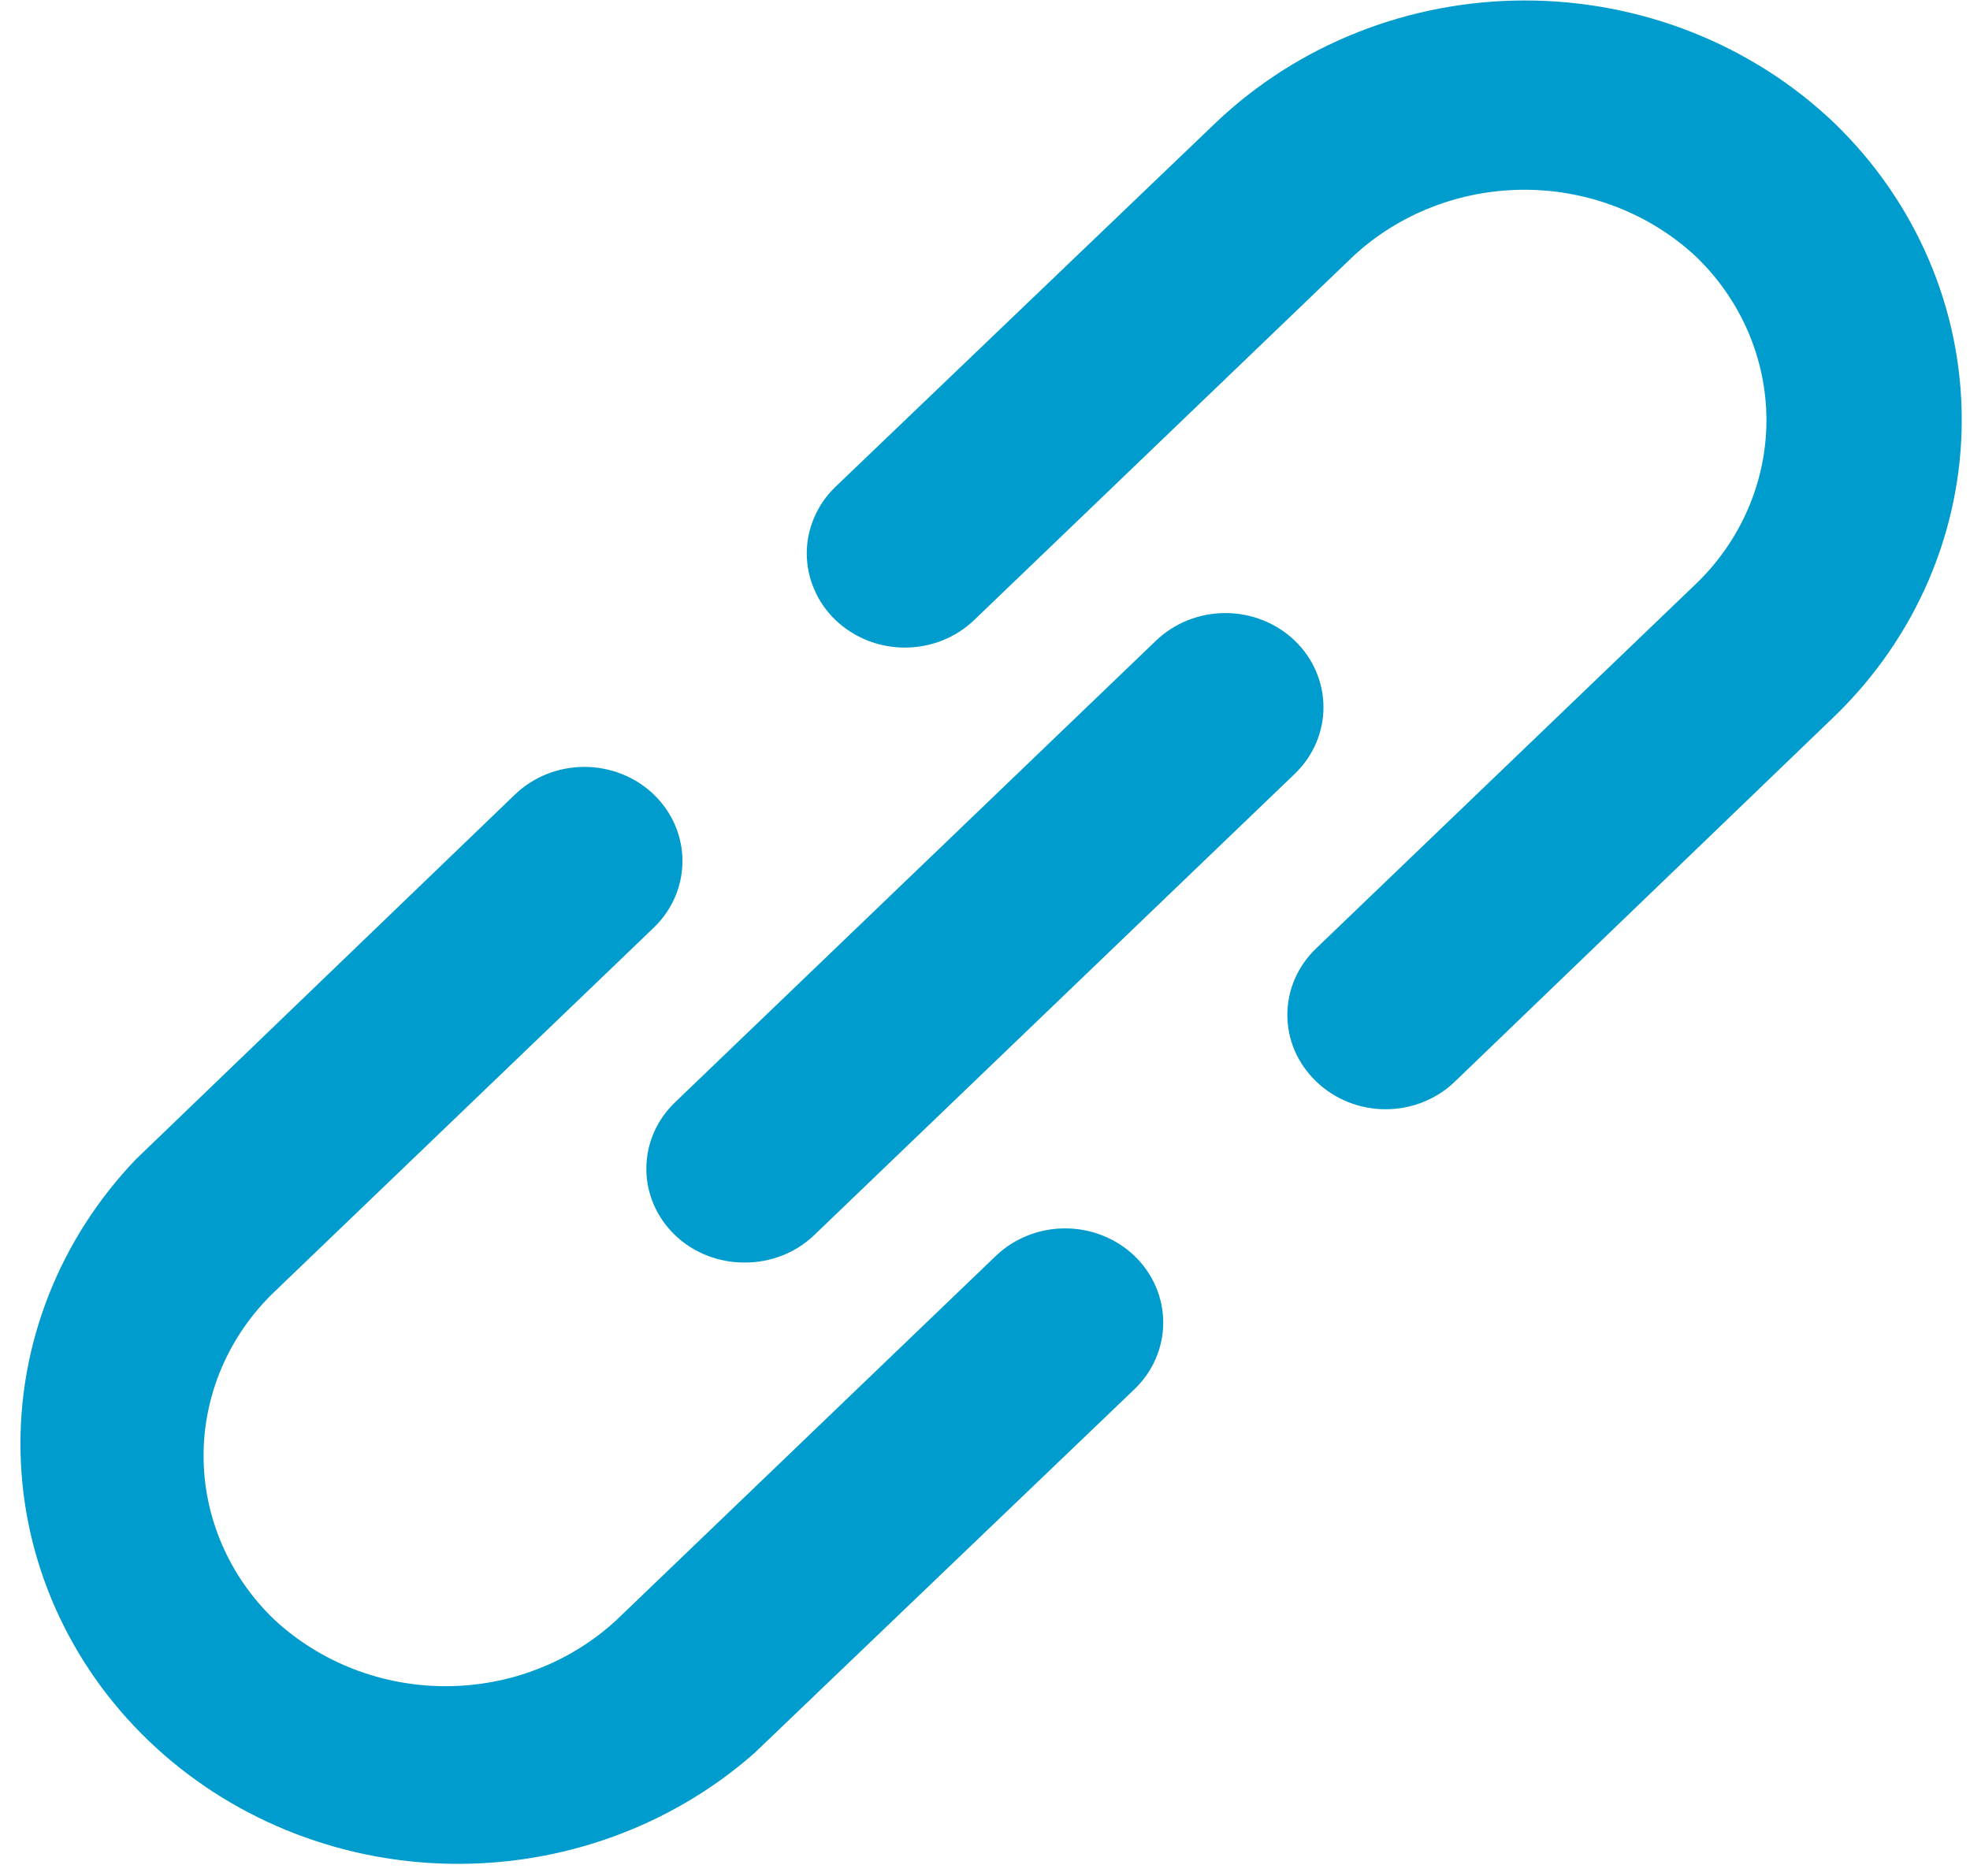 <svg width="21" height="20" viewBox="0 0 21 20" fill="none" xmlns="http://www.w3.org/2000/svg">
<path d="M10.615 13.39L6.573 17.27C6.084 17.723 5.43 17.977 4.75 17.977C4.07 17.977 3.416 17.723 2.927 17.27C2.687 17.041 2.497 16.768 2.367 16.468C2.237 16.167 2.17 15.845 2.17 15.52C2.17 15.195 2.237 14.873 2.367 14.572C2.497 14.272 2.687 13.999 2.927 13.77L6.969 9.89C7.165 9.702 7.275 9.446 7.275 9.18C7.275 8.914 7.165 8.658 6.969 8.47C6.773 8.282 6.507 8.176 6.229 8.176C5.952 8.176 5.686 8.282 5.49 8.47L1.448 12.36C0.634 13.211 0.193 14.331 0.219 15.486C0.244 16.641 0.734 17.742 1.585 18.559C2.436 19.376 3.582 19.846 4.786 19.87C5.989 19.894 7.155 19.472 8.042 18.69L12.094 14.81C12.29 14.622 12.4 14.366 12.4 14.1C12.4 13.834 12.29 13.578 12.094 13.39C11.898 13.202 11.632 13.096 11.354 13.096C11.077 13.096 10.811 13.202 10.615 13.39V13.39ZM19.552 1.31C18.676 0.474 17.491 0.005 16.255 0.005C15.02 0.005 13.835 0.474 12.958 1.31L8.906 5.19C8.809 5.283 8.732 5.394 8.68 5.516C8.627 5.638 8.6 5.768 8.6 5.9C8.6 6.032 8.627 6.162 8.68 6.284C8.732 6.406 8.809 6.517 8.906 6.61C9.003 6.703 9.119 6.777 9.246 6.828C9.372 6.878 9.508 6.904 9.646 6.904C9.783 6.904 9.919 6.878 10.046 6.828C10.173 6.777 10.288 6.703 10.385 6.61L14.427 2.73C14.916 2.277 15.57 2.023 16.25 2.023C16.93 2.023 17.584 2.277 18.073 2.73C18.313 2.959 18.503 3.232 18.633 3.533C18.763 3.833 18.83 4.155 18.83 4.48C18.83 4.805 18.763 5.127 18.633 5.427C18.503 5.728 18.313 6.001 18.073 6.23L14.031 10.11C13.934 10.203 13.856 10.314 13.803 10.435C13.75 10.557 13.723 10.688 13.723 10.82C13.723 10.952 13.75 11.083 13.803 11.205C13.856 11.326 13.934 11.437 14.031 11.53C14.128 11.624 14.243 11.698 14.37 11.749C14.497 11.8 14.633 11.826 14.771 11.826C14.908 11.826 15.044 11.8 15.171 11.749C15.298 11.698 15.414 11.624 15.51 11.53L19.552 7.64C20.423 6.799 20.912 5.661 20.912 4.475C20.912 3.289 20.423 2.151 19.552 1.31V1.31ZM7.198 13.17C7.295 13.263 7.411 13.336 7.538 13.386C7.665 13.435 7.8 13.461 7.937 13.46C8.075 13.461 8.21 13.435 8.337 13.386C8.464 13.336 8.58 13.263 8.677 13.17L13.802 8.25C13.998 8.062 14.108 7.806 14.108 7.54C14.108 7.274 13.998 7.018 13.802 6.83C13.606 6.642 13.34 6.536 13.062 6.536C12.785 6.536 12.519 6.642 12.323 6.83L7.198 11.75C7.1 11.843 7.023 11.954 6.97 12.075C6.917 12.197 6.89 12.328 6.89 12.46C6.89 12.592 6.917 12.723 6.97 12.845C7.023 12.966 7.1 13.077 7.198 13.17Z" fill="#009CCD"/>
</svg>
